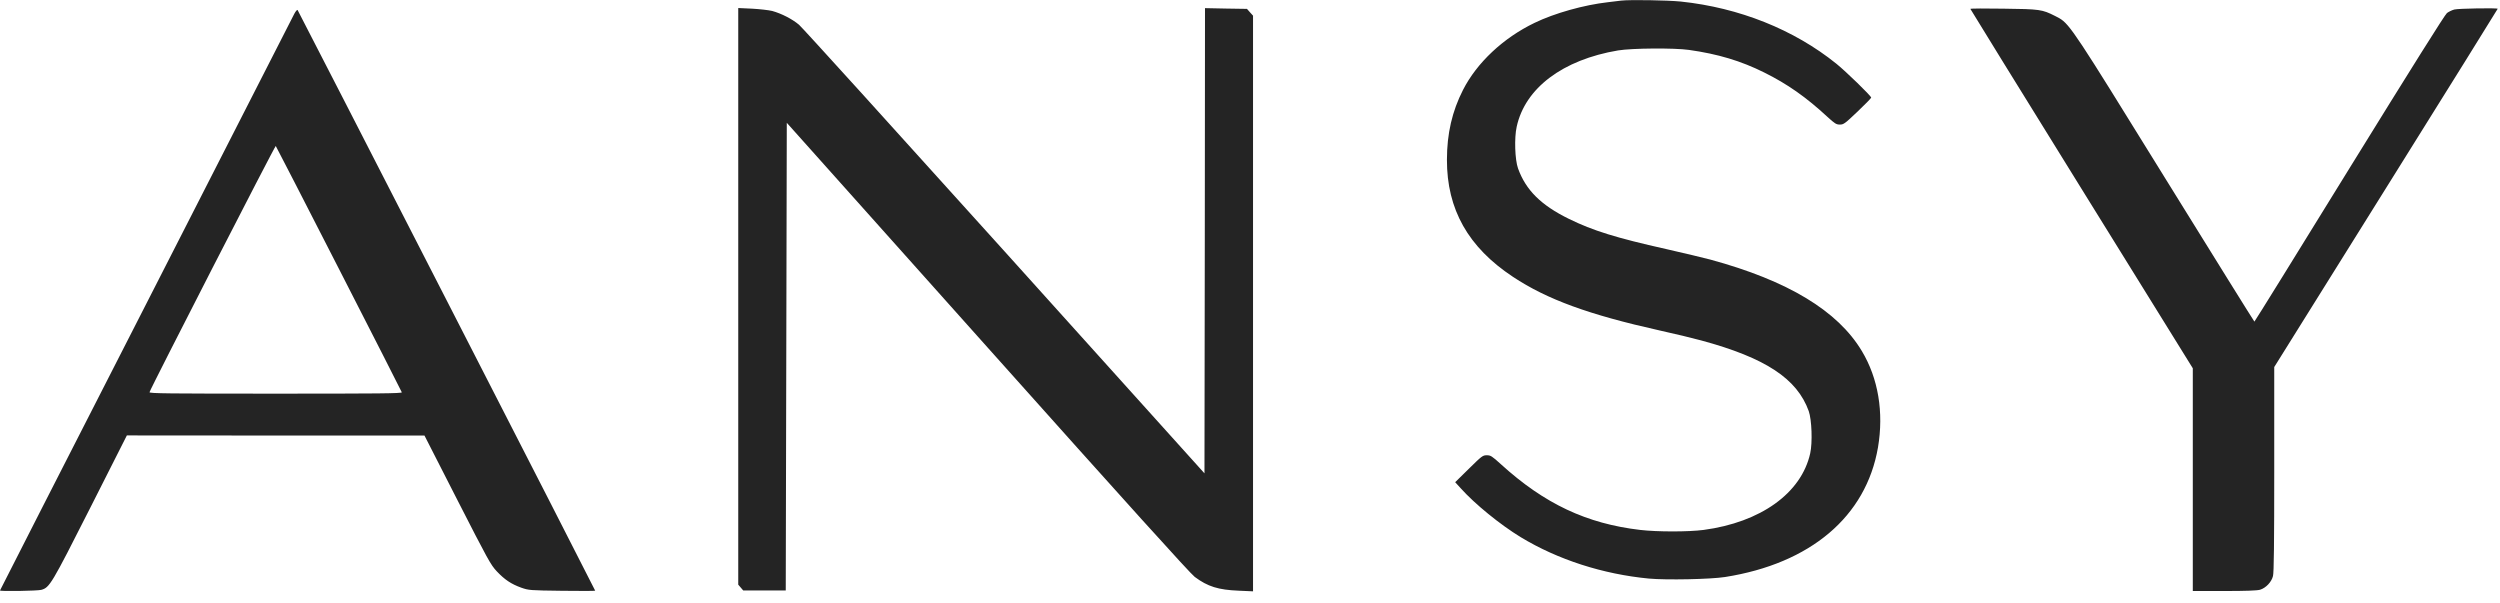 <svg width="141" height="34" viewBox="0 0 141 34" fill="none" xmlns="http://www.w3.org/2000/svg">
<path fill-rule="evenodd" clip-rule="evenodd" d="M91.43 0.035C91.336 0.047 91 0.088 90.694 0.124C89.339 0.277 87.679 0.742 86.548 1.29C84.787 2.138 83.297 3.534 82.514 5.071C81.901 6.272 81.607 7.538 81.607 9.011C81.601 11.808 82.808 13.946 85.329 15.612C87.255 16.89 89.622 17.75 93.609 18.639C94.422 18.816 95.464 19.069 95.941 19.199C99.575 20.182 101.353 21.354 102.013 23.186C102.184 23.675 102.231 24.964 102.095 25.571C101.595 27.815 99.304 29.458 96.082 29.888C95.24 30 93.462 30 92.508 29.888C89.487 29.534 87.107 28.416 84.652 26.183C84.145 25.724 84.074 25.677 83.856 25.677C83.627 25.677 83.58 25.712 82.844 26.437L82.072 27.196L82.384 27.538C83.179 28.427 84.622 29.599 85.765 30.294C87.861 31.566 90.411 32.385 93.002 32.632C93.992 32.721 96.459 32.673 97.29 32.544C102.113 31.784 105.246 29.134 105.918 25.235C106.253 23.256 105.935 21.337 105.005 19.794C103.644 17.526 100.835 15.83 96.465 14.641C96.059 14.535 94.934 14.264 93.968 14.046C91.153 13.416 89.84 13.009 88.486 12.344C86.913 11.572 86.059 10.724 85.617 9.499C85.441 9.005 85.4 7.78 85.541 7.15C86.012 4.971 88.138 3.369 91.259 2.844C92.048 2.715 94.422 2.697 95.258 2.815C96.889 3.045 98.185 3.433 99.498 4.087C100.806 4.735 101.872 5.483 103.079 6.602C103.485 6.973 103.568 7.026 103.768 7.026C103.98 7.026 104.051 6.973 104.763 6.296C105.187 5.895 105.535 5.536 105.535 5.506C105.535 5.412 104.115 4.034 103.568 3.592C101.177 1.667 98.097 0.436 94.805 0.088C94.033 0.012 91.948 -0.024 91.43 0.035ZM41.637 16.714V32.974L41.778 33.139L41.919 33.303H44.316L44.346 20.112L44.375 6.926L55.706 19.605C63.545 28.38 67.143 32.361 67.384 32.538C68.121 33.086 68.715 33.268 69.864 33.315L70.671 33.351V0.883L70.5 0.695L70.329 0.501L69.145 0.483L67.962 0.459L67.95 13.581L67.932 26.696L56.666 14.187C50.465 7.309 45.247 1.549 45.064 1.396C44.681 1.072 44.069 0.76 43.551 0.618C43.356 0.571 42.844 0.512 42.42 0.489L41.637 0.453V16.714ZM117.401 10.654C113.95 5.088 111.129 0.518 111.129 0.501C111.129 0.477 111.972 0.471 113.002 0.489C115.052 0.512 115.181 0.536 115.894 0.895L115.957 0.927L115.957 0.927C116.024 0.961 116.085 0.992 116.145 1.026C116.744 1.371 117.158 2.039 121.751 9.463L121.751 9.463L122.083 10C124.851 14.47 127.13 18.133 127.148 18.139C127.166 18.139 129.574 14.252 132.501 9.505C136.035 3.787 137.89 0.83 138.008 0.736C138.108 0.66 138.296 0.571 138.426 0.536C138.65 0.477 140.87 0.442 140.87 0.495C140.87 0.512 138.037 5.065 134.569 10.612L128.267 20.701V26.46C128.267 30.63 128.249 32.297 128.196 32.491C128.114 32.827 127.796 33.162 127.466 33.262C127.295 33.309 126.677 33.333 125.446 33.333H123.674V20.771L117.401 10.654ZM16.602 0.771C16.531 0.913 12.768 8.286 8.239 17.155C3.704 26.024 0 33.292 0 33.303C0 33.362 2.102 33.327 2.326 33.268C2.797 33.139 2.897 32.974 5.094 28.633L7.155 24.558L15.547 24.564H23.94L25.795 28.198C27.532 31.596 27.673 31.855 28.021 32.226C28.468 32.697 28.828 32.938 29.399 33.145C29.823 33.292 29.864 33.298 31.702 33.321C32.726 33.333 33.569 33.333 33.569 33.315C33.569 33.268 16.831 0.624 16.784 0.565C16.755 0.542 16.678 0.63 16.602 0.771ZM22.662 22.126C22.65 22.085 21.054 18.951 19.116 15.165C17.179 11.372 15.571 8.257 15.553 8.233C15.518 8.192 8.475 21.931 8.433 22.12C8.416 22.191 9.452 22.202 15.547 22.202C21.348 22.202 22.679 22.191 22.662 22.126Z" fill="#242424"/>
</svg>

